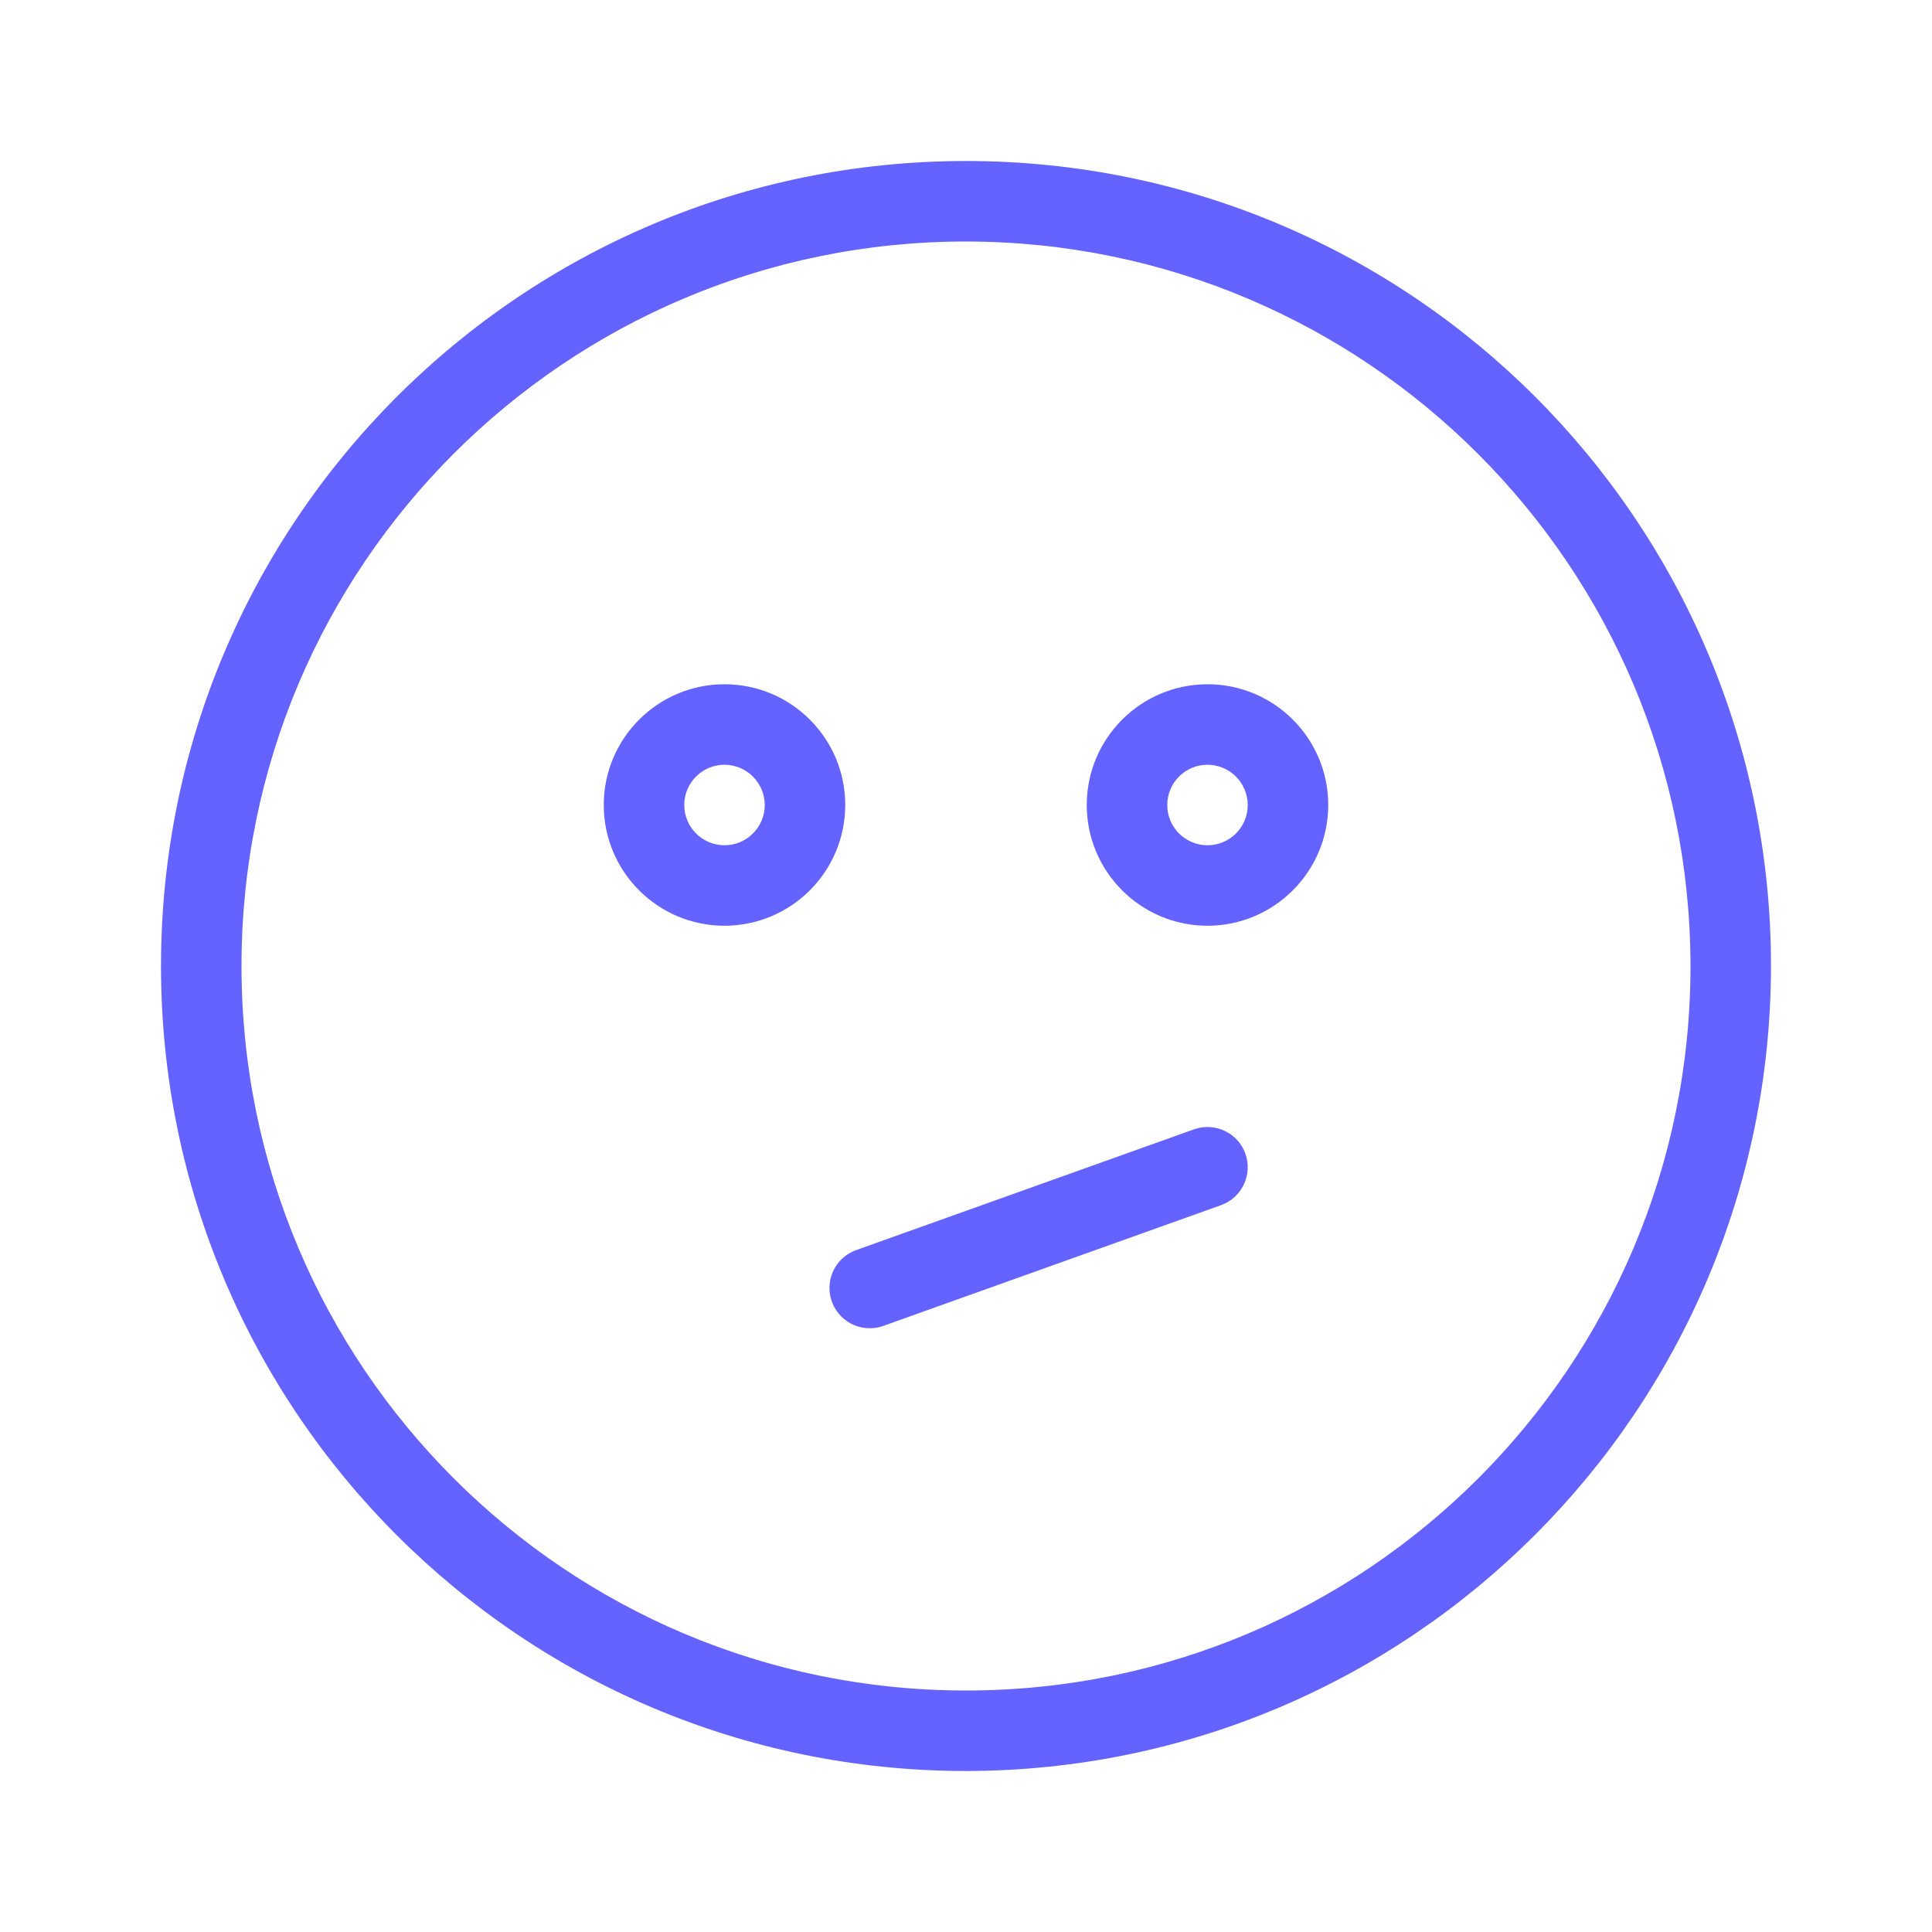 <svg xmlns="http://www.w3.org/2000/svg" enable-background="new 0 0 24 24" viewBox="0 0 24 24"><path fill="#6563ff" d="M9,8.5c-0.828,0-1.5,0.672-1.5,1.5s0.672,1.5,1.5,1.5c0.828-0.001,1.499-0.672,1.5-1.5C10.5,9.172,9.828,8.5,9,8.5z M9,10.5c-0.276,0-0.5-0.224-0.5-0.5S8.724,9.5,9,9.5C9.276,9.501,9.499,9.724,9.5,10C9.5,10.276,9.276,10.5,9,10.5z M14.832,14.029l-4.196,1.5c-0.199,0.071-0.332,0.259-0.332,0.471c-0,0.276,0.224,0.5,0.5,0.5c0.057-0,0.114-0.01,0.168-0.029l4.196-1.5c0.26-0.093,0.395-0.379,0.303-0.639C15.378,14.072,15.092,13.937,14.832,14.029z M12,2C6.477,2,2,6.477,2,12s4.477,10,10,10c5.52-0.006,9.994-4.48,10-10C22,6.477,17.523,2,12,2z M12,21c-4.971,0-9-4.029-9-9s4.029-9,9-9c4.968,0.005,8.995,4.032,9,9C21,16.971,16.971,21,12,21z M15,8.5c-0.828,0-1.5,0.672-1.5,1.5s0.672,1.5,1.5,1.5c0.828-0.001,1.499-0.672,1.5-1.5C16.5,9.172,15.828,8.5,15,8.5z M15,10.5c-0.276,0-0.5-0.224-0.5-0.5s0.224-0.5,0.5-0.5c0.276,0.001,0.499,0.224,0.5,0.5C15.5,10.276,15.276,10.5,15,10.5z"/></svg>